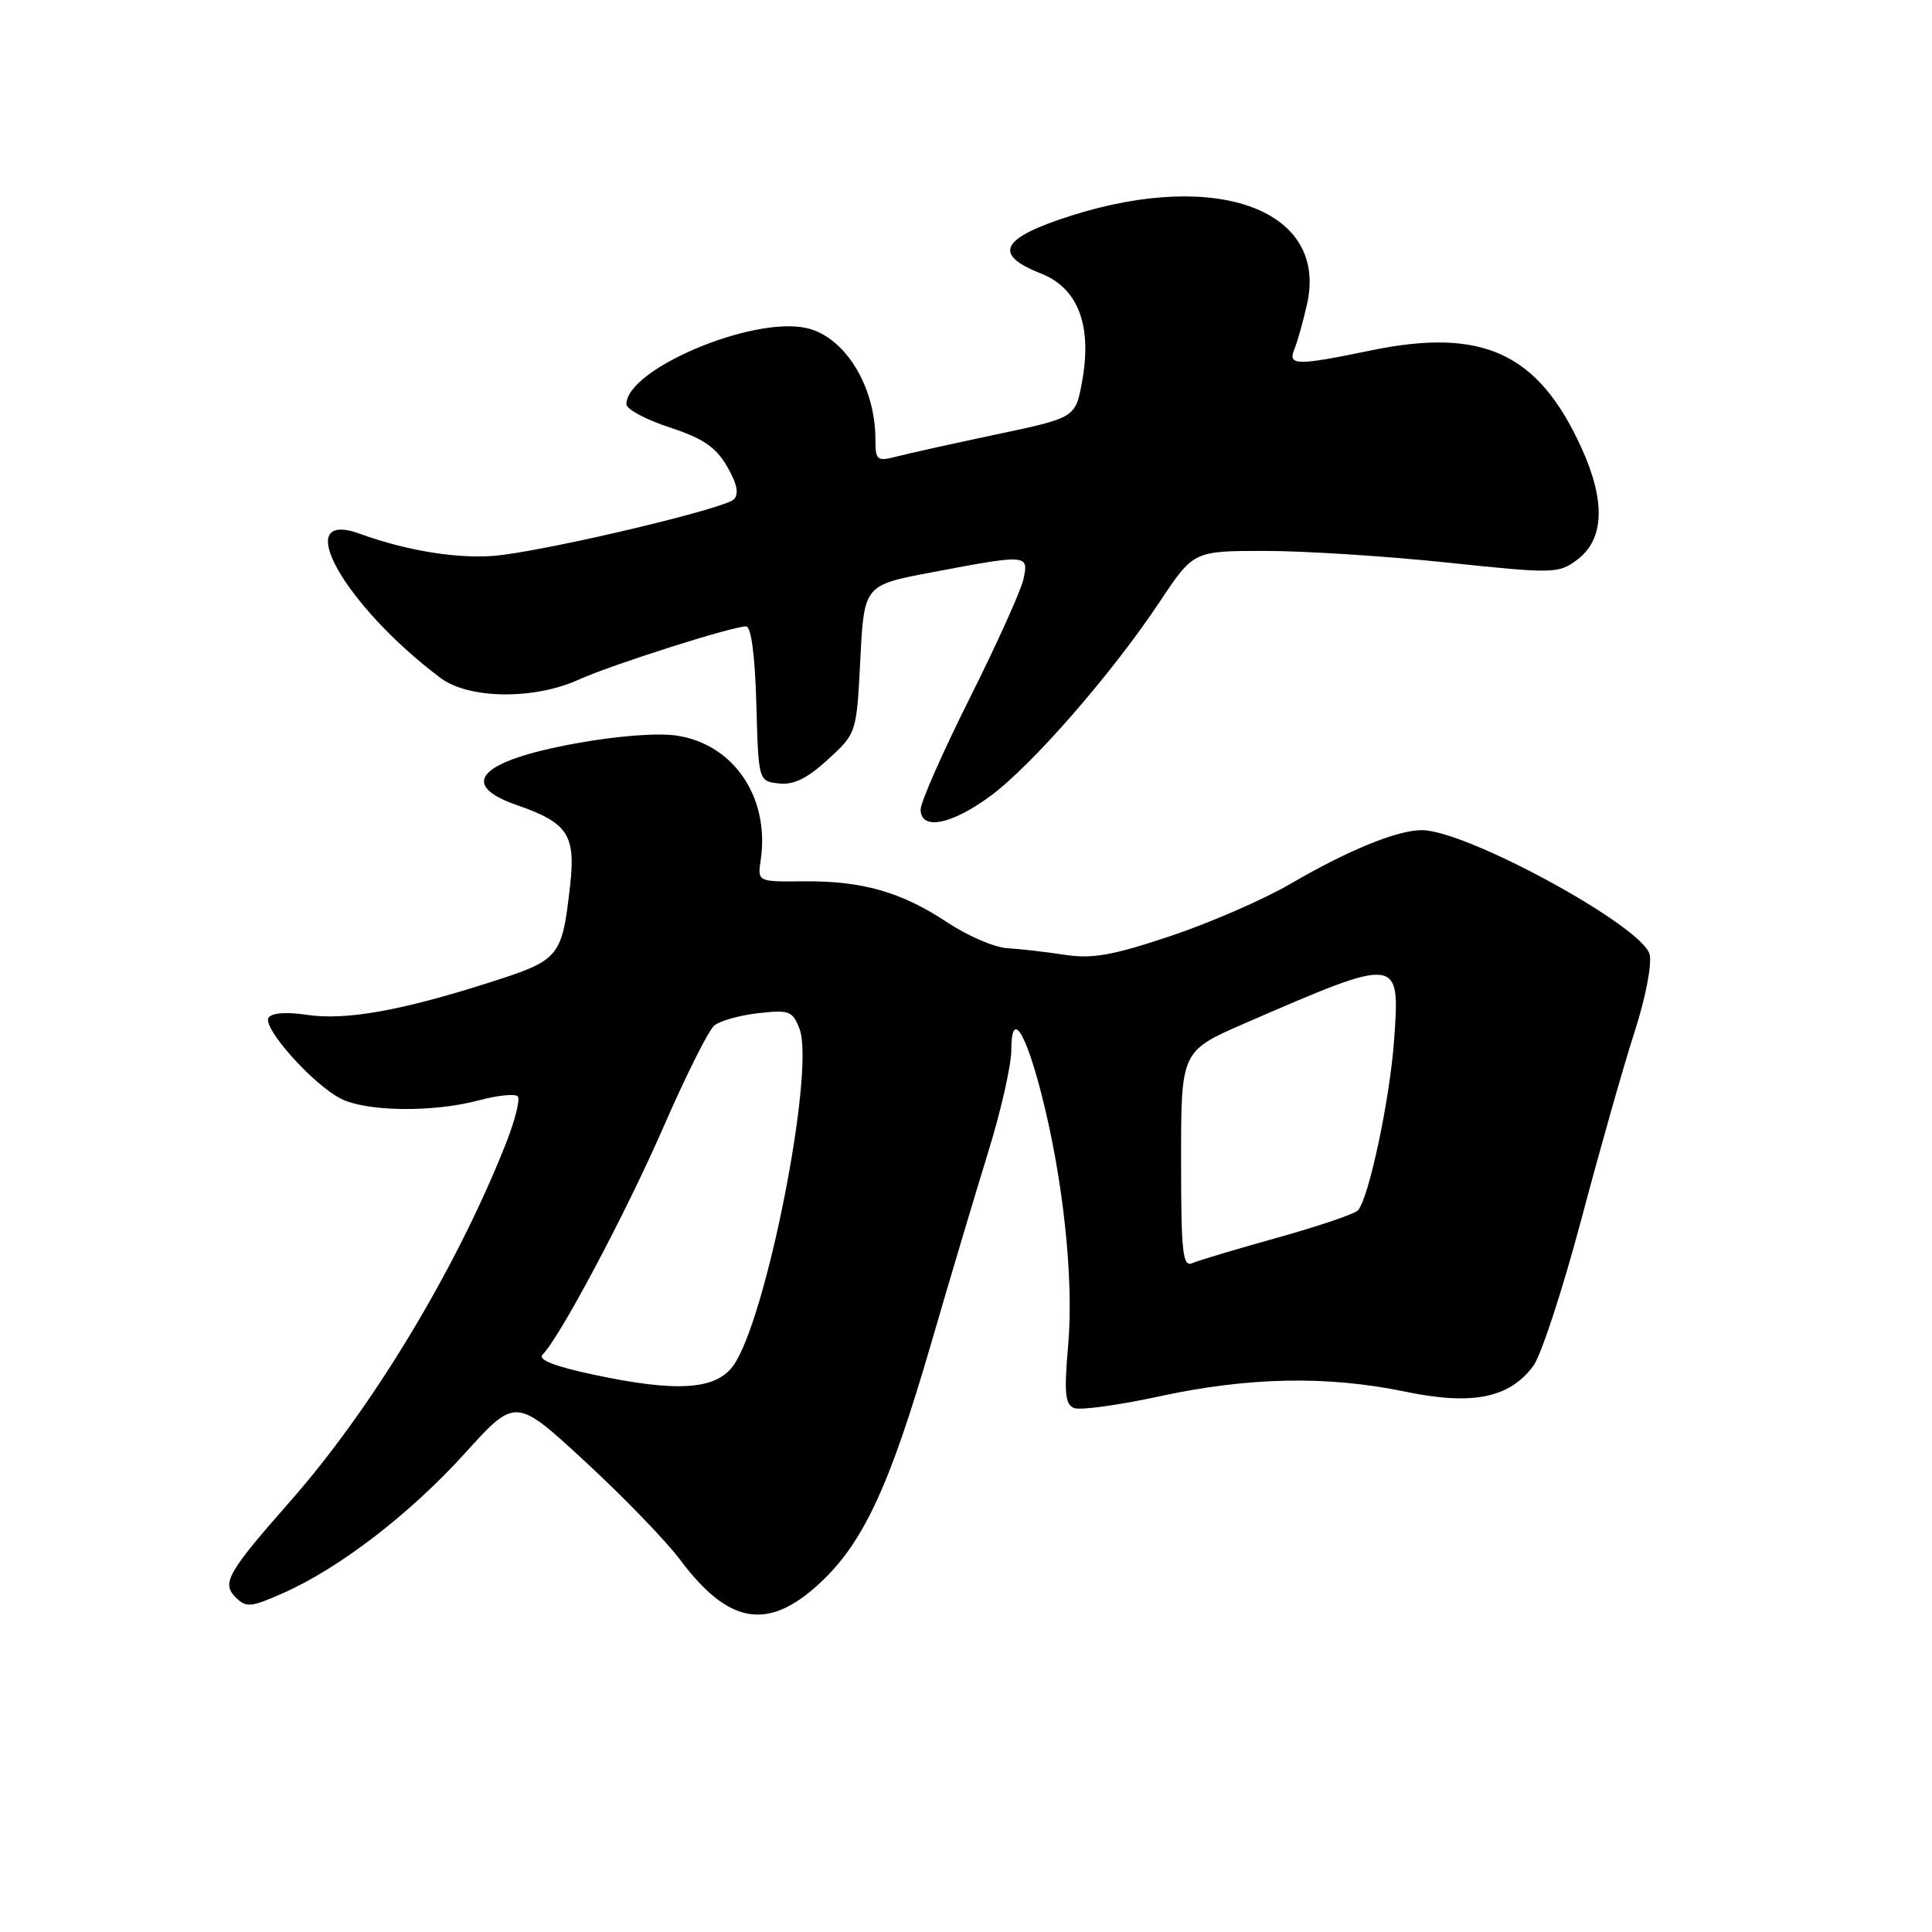 <?xml version="1.0" encoding="UTF-8" standalone="no"?>
<!DOCTYPE svg PUBLIC "-//W3C//DTD SVG 1.1//EN" "http://www.w3.org/Graphics/SVG/1.1/DTD/svg11.dtd" >
<svg xmlns="http://www.w3.org/2000/svg" xmlns:xlink="http://www.w3.org/1999/xlink" version="1.1" viewBox="0 0 256 256">
 <g >
 <path fill="currentColor"
d=" M 108.54 209.86 C 114.39 204.47 117.86 197.00 123.40 177.95 C 125.87 169.45 129.27 158.06 130.95 152.63 C 132.63 147.20 134.00 141.14 134.00 139.18 C 134.00 133.82 135.80 136.43 138.00 144.98 C 140.88 156.20 142.30 169.51 141.54 178.21 C 140.98 184.62 141.13 186.11 142.34 186.58 C 143.16 186.89 148.24 186.19 153.64 185.02 C 165.48 182.46 175.86 182.26 186.19 184.40 C 195.11 186.25 200.00 185.26 203.18 180.98 C 204.20 179.60 207.08 170.82 209.56 161.48 C 212.04 152.14 215.21 140.96 216.62 136.64 C 218.04 132.23 218.91 127.76 218.58 126.46 C 217.64 122.72 194.32 110.00 188.40 110.00 C 185.13 110.00 178.67 112.64 171.00 117.11 C 167.43 119.19 160.24 122.32 155.04 124.05 C 147.37 126.61 144.71 127.08 141.04 126.51 C 138.54 126.13 135.13 125.73 133.46 125.64 C 131.79 125.55 128.22 124.01 125.52 122.22 C 119.42 118.18 114.24 116.70 106.43 116.78 C 100.37 116.84 100.37 116.84 100.80 113.93 C 102.01 105.67 97.23 98.61 89.67 97.47 C 87.10 97.09 81.67 97.51 76.15 98.53 C 63.54 100.84 60.62 103.95 68.49 106.68 C 75.24 109.02 76.30 110.62 75.54 117.34 C 74.46 126.89 74.20 127.20 64.87 130.18 C 53.11 133.94 45.76 135.24 40.65 134.47 C 37.92 134.06 35.99 134.21 35.58 134.86 C 34.77 136.19 41.41 143.65 45.13 145.56 C 48.50 147.31 57.38 147.43 63.45 145.80 C 65.92 145.14 68.23 144.90 68.60 145.27 C 68.96 145.63 68.23 148.53 66.96 151.71 C 60.40 168.23 49.31 186.60 38.48 198.90 C 30.12 208.40 29.34 209.77 31.23 211.66 C 32.61 213.04 33.24 212.99 37.50 211.10 C 44.97 207.80 54.32 200.61 61.61 192.56 C 68.32 185.15 68.32 185.15 77.54 193.67 C 82.62 198.35 88.28 204.21 90.13 206.69 C 96.53 215.24 101.73 216.14 108.54 209.86 Z  M 131.19 105.51 C 136.70 101.46 147.30 89.32 153.66 79.75 C 158.15 73.00 158.15 73.00 167.61 73.00 C 172.80 73.00 183.66 73.69 191.73 74.54 C 205.88 76.03 206.51 76.01 208.96 74.19 C 212.60 71.48 212.79 66.40 209.50 59.23 C 203.80 46.77 196.44 43.38 181.67 46.43 C 171.77 48.48 170.60 48.46 171.52 46.25 C 171.92 45.29 172.67 42.60 173.19 40.29 C 175.99 27.90 161.45 22.42 142.05 28.54 C 132.61 31.53 131.45 33.69 137.93 36.24 C 142.86 38.18 144.74 43.13 143.38 50.57 C 142.50 55.35 142.50 55.35 132.00 57.57 C 126.22 58.79 120.26 60.11 118.75 60.51 C 116.21 61.16 116.00 60.99 116.00 58.26 C 116.00 51.15 111.93 44.58 106.83 43.46 C 99.64 41.88 83.00 48.93 83.00 53.56 C 83.00 54.22 85.57 55.60 88.72 56.63 C 93.16 58.09 94.86 59.24 96.35 61.82 C 97.68 64.12 97.95 65.45 97.22 66.18 C 96.03 67.37 74.28 72.57 66.36 73.56 C 61.37 74.18 54.20 73.10 47.69 70.73 C 38.36 67.34 45.57 80.22 58.38 89.84 C 62.13 92.64 70.75 92.75 76.67 90.06 C 81.02 88.09 97.00 83.00 98.86 83.00 C 99.53 83.00 100.04 86.81 100.22 93.25 C 100.50 103.50 100.50 103.50 103.20 103.81 C 105.15 104.04 106.95 103.16 109.70 100.64 C 113.50 97.16 113.50 97.16 114.00 87.35 C 114.50 77.53 114.50 77.53 123.50 75.83 C 136.16 73.43 136.34 73.44 135.61 76.75 C 135.28 78.26 132.08 85.35 128.50 92.50 C 124.92 99.65 121.99 106.29 121.99 107.25 C 122.00 110.07 126.01 109.31 131.19 105.51 Z  M 78.70 182.16 C 73.50 181.06 71.23 180.17 71.89 179.50 C 74.20 177.18 83.00 160.62 87.95 149.25 C 90.89 142.51 93.90 136.49 94.65 135.88 C 95.39 135.26 98.02 134.53 100.48 134.25 C 104.58 133.79 105.03 133.96 105.94 136.33 C 108.04 141.86 101.49 175.07 97.13 181.00 C 94.81 184.17 89.62 184.49 78.70 182.16 Z  M 156.50 153.64 C 156.50 139.27 156.50 139.27 165.00 135.57 C 185.48 126.68 185.52 126.68 184.73 137.77 C 184.18 145.58 181.38 158.77 179.94 160.37 C 179.51 160.85 174.74 162.47 169.33 163.98 C 163.92 165.49 158.82 167.01 158.00 167.37 C 156.71 167.93 156.50 166.04 156.50 153.64 Z "/>
</g>
</svg>